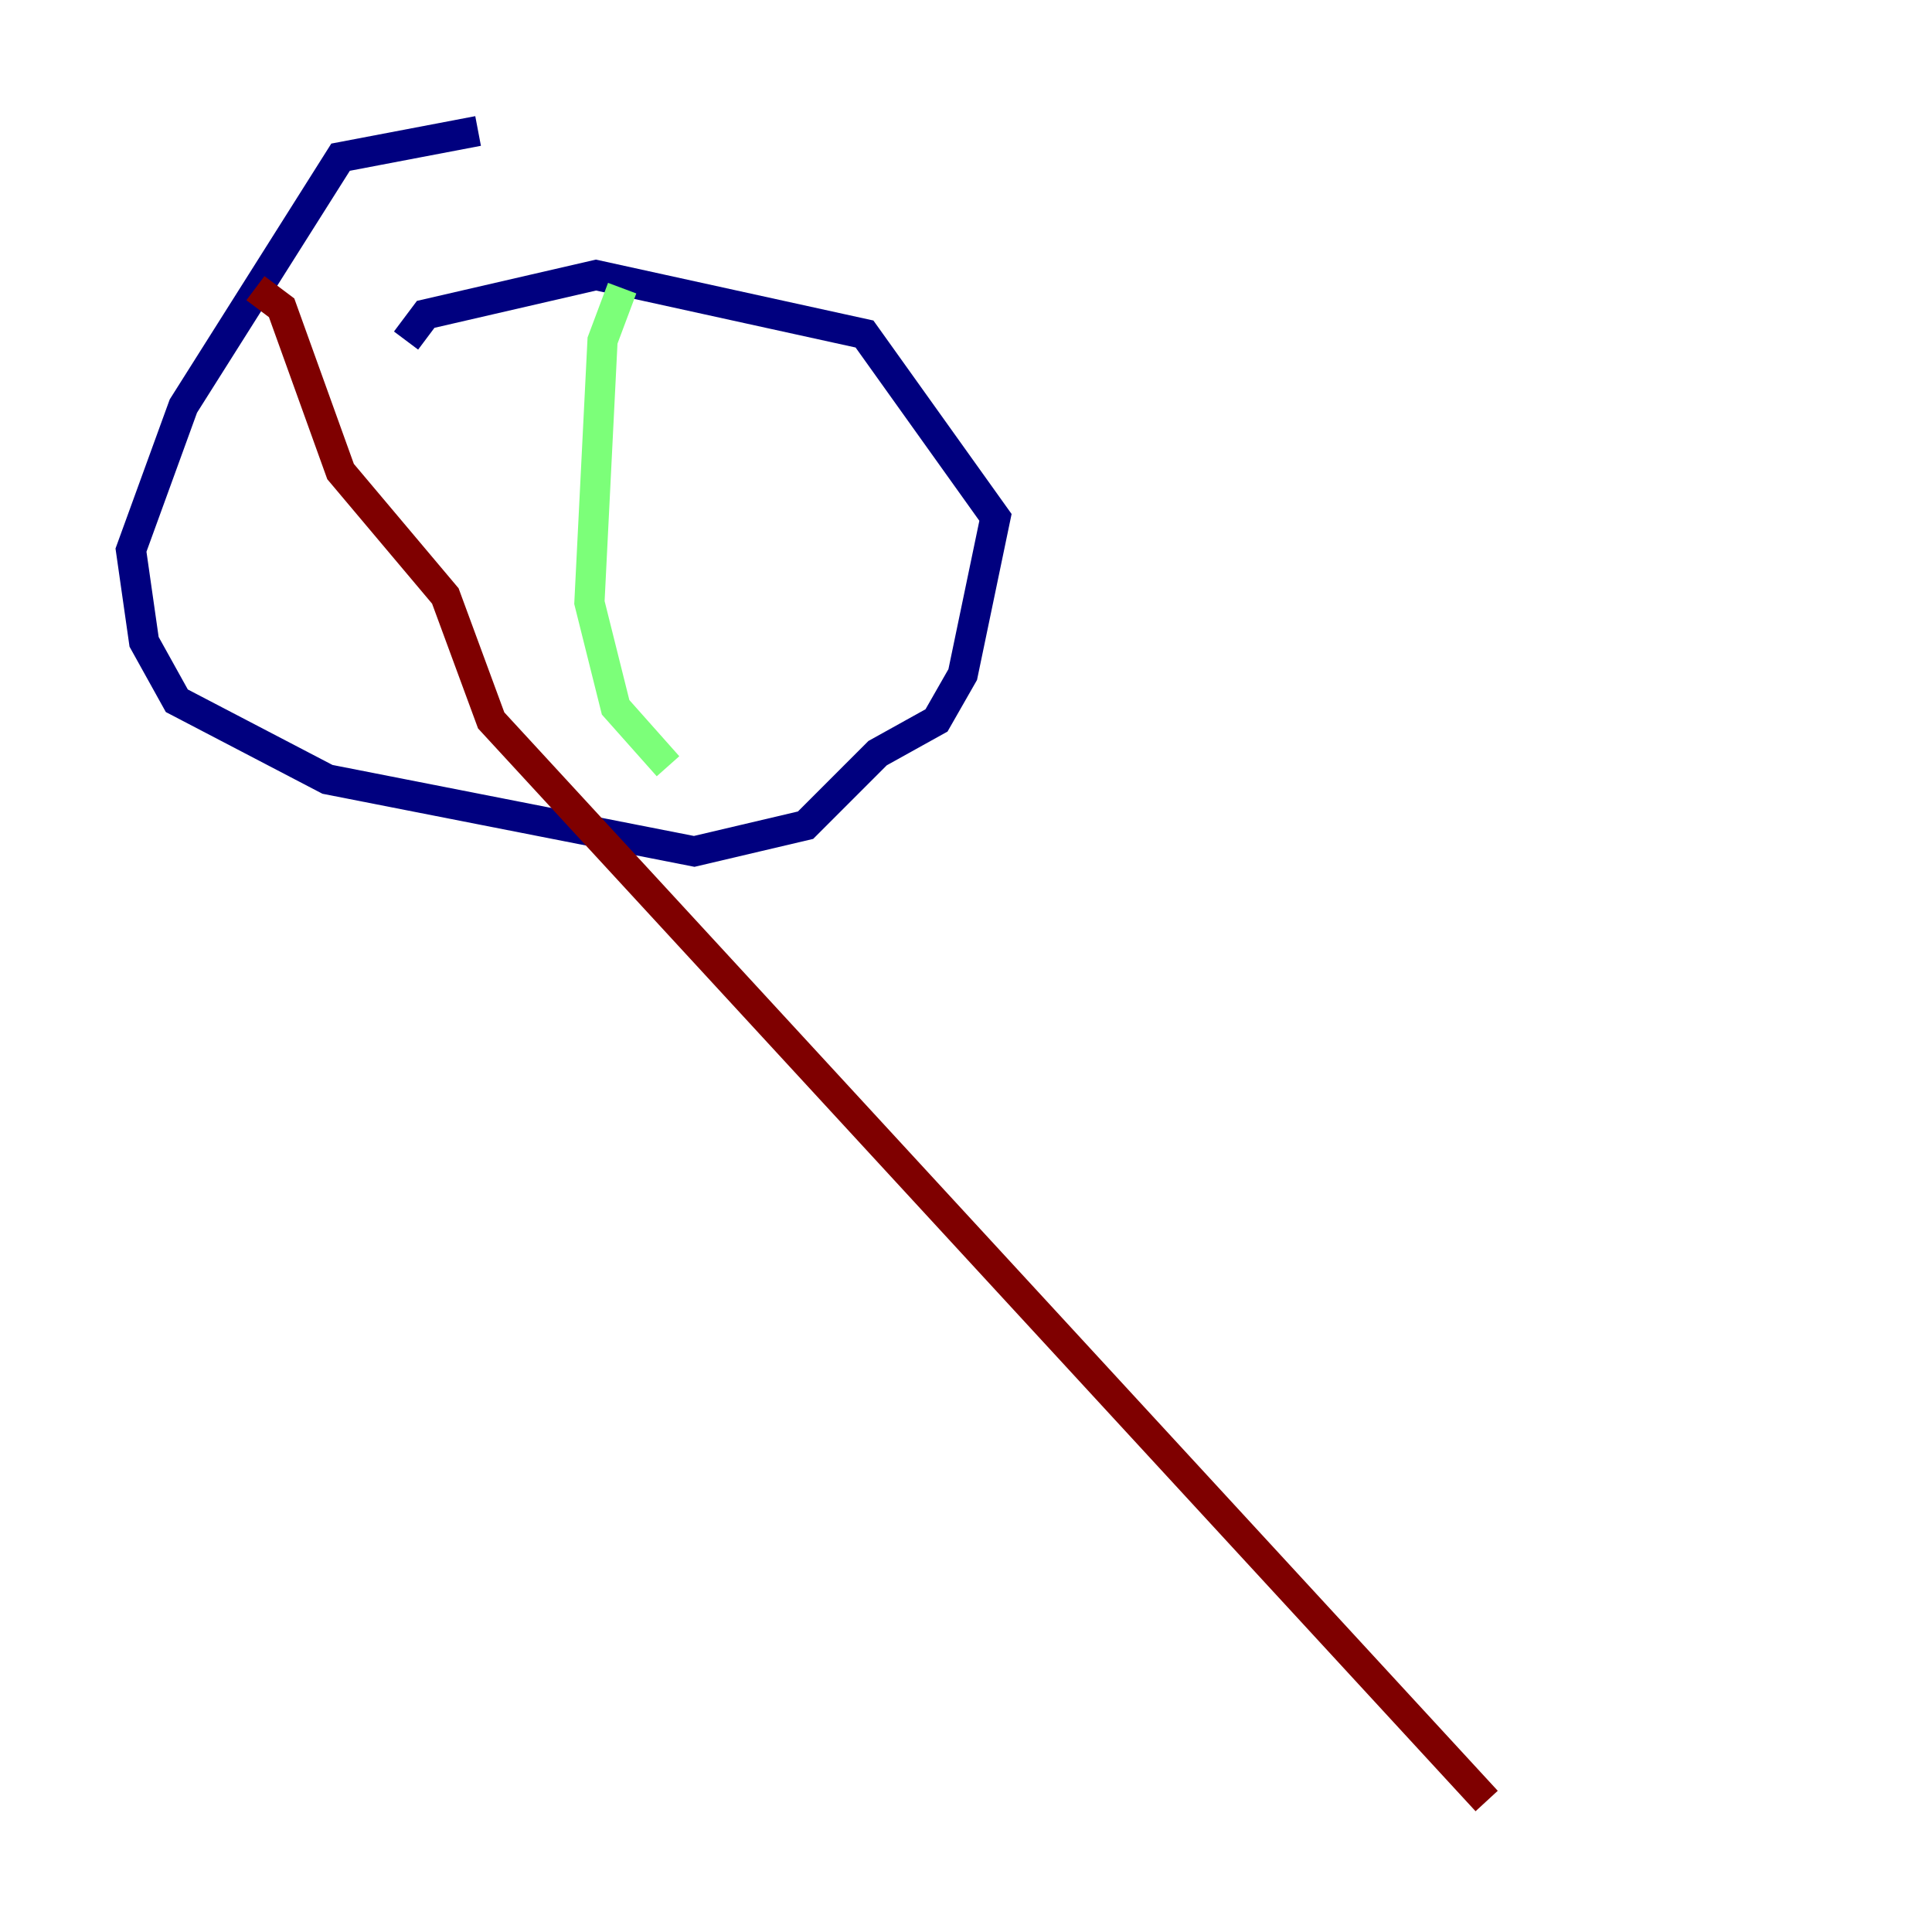 <?xml version="1.0" encoding="utf-8" ?>
<svg baseProfile="tiny" height="128" version="1.2" viewBox="0,0,128,128" width="128" xmlns="http://www.w3.org/2000/svg" xmlns:ev="http://www.w3.org/2001/xml-events" xmlns:xlink="http://www.w3.org/1999/xlink"><defs /><polyline fill="none" points="26.902,22.563 28.203,20.827 39.485,18.224 57.275,22.129 65.953,34.278 63.783,44.691 62.047,47.729 58.142,49.898 53.37,54.671 45.993,56.407 21.695,51.634 11.715,46.427 9.546,42.522 8.678,36.447 12.149,26.902 22.563,10.414 31.675,8.678" stroke="#00007f" stroke-width="2" /><polyline fill="none" points="41.22,19.091 39.919,22.563 39.051,39.919 40.786,46.861 44.258,50.766" stroke="#7cff79" stroke-width="2" /><polyline fill="none" points="16.922,19.091 18.658,20.393 22.563,31.241 29.505,39.485 32.542,47.729 98.495,119.322" stroke="#7f0000" stroke-width="2" /></svg>